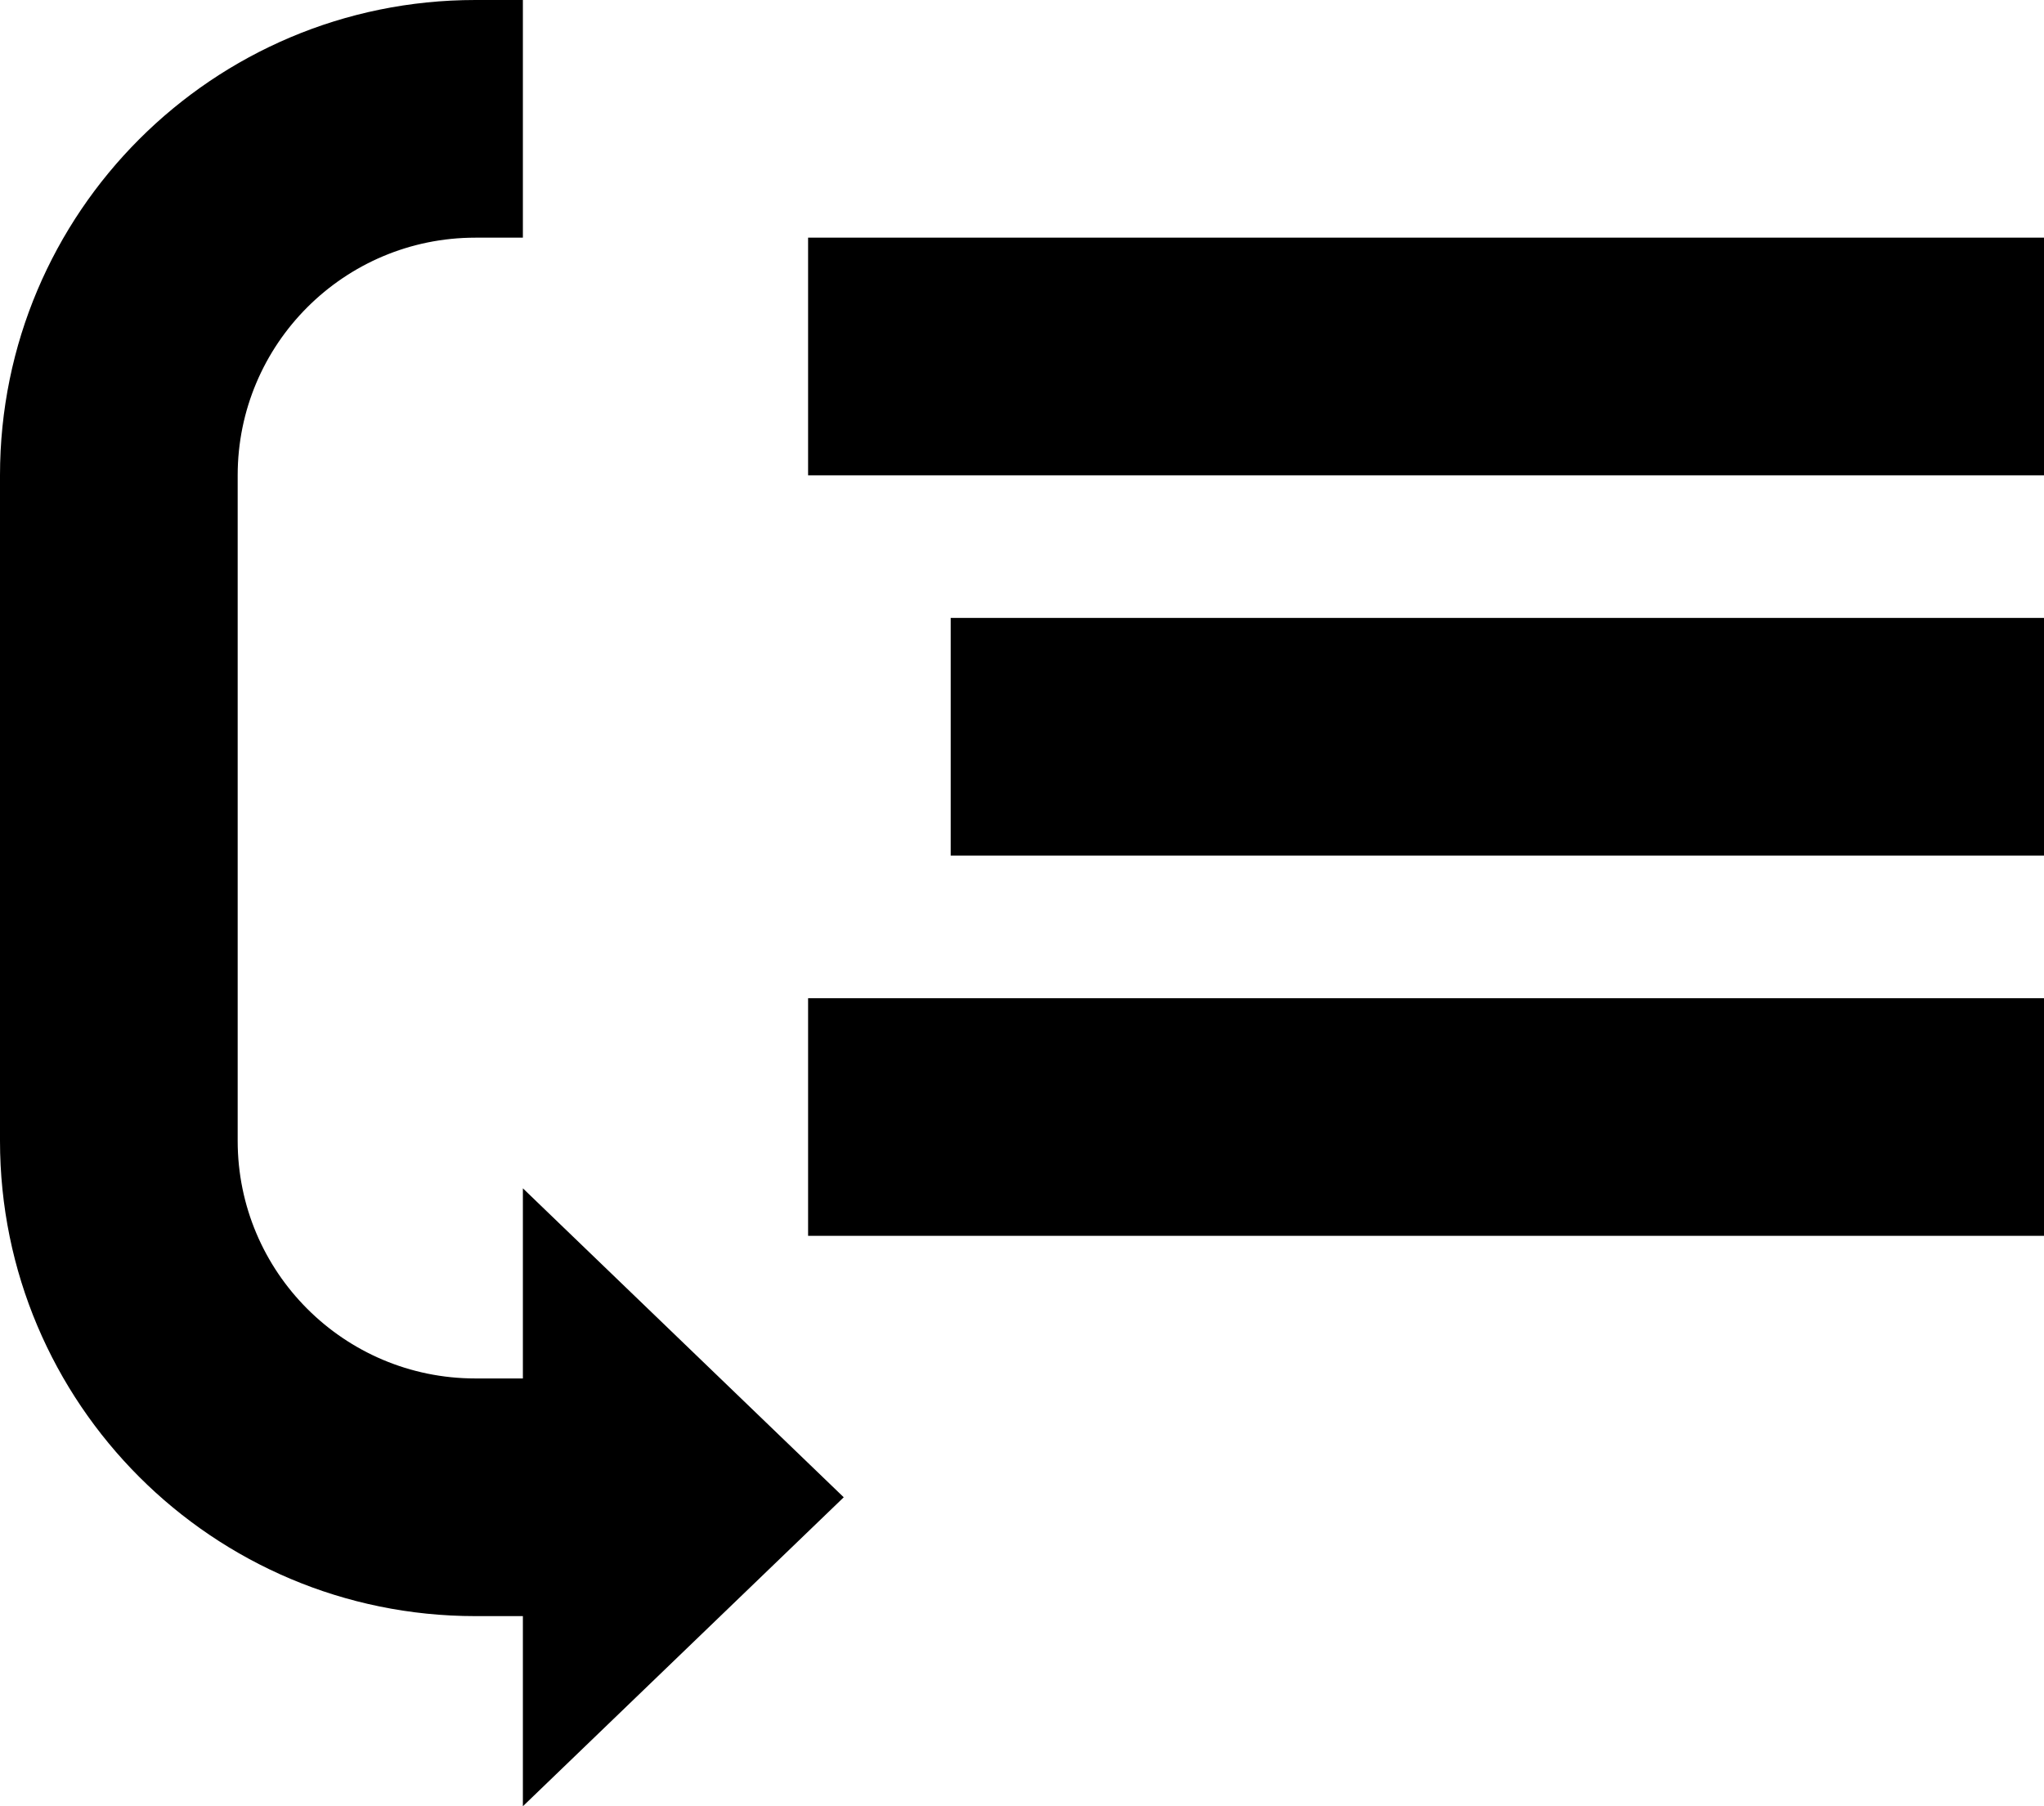 ﻿<?xml version="1.0" encoding="utf-8"?>

<svg xmlns="http://www.w3.org/2000/svg" xmlns:xlink="http://www.w3.org/1999/xlink" version="1.1" viewBox="16 22 43 38" preserveAspectRatio="xMidyMid meet">
	<path d="M 26,22L 27,22L 27,27L 26,27C 23.239,27 21,29.239 21,32L 21,46C 21,48.762 23.239,51 26,51L 27,51L 27,47L 33.75,53.5L 27,60L 27,56L 26,56C 20.477,56 16,51.523 16,46L 16,32C 16,26.477 20.477,22 26,22 Z M 33,27L 59,27L 59,32L 33,32L 33,27 Z M 36,35L 59,35L 59,40L 36,40L 36,35 Z M 33,43L 59,43L 59,48L 33,48L 33,43 Z "/>
</svg>
